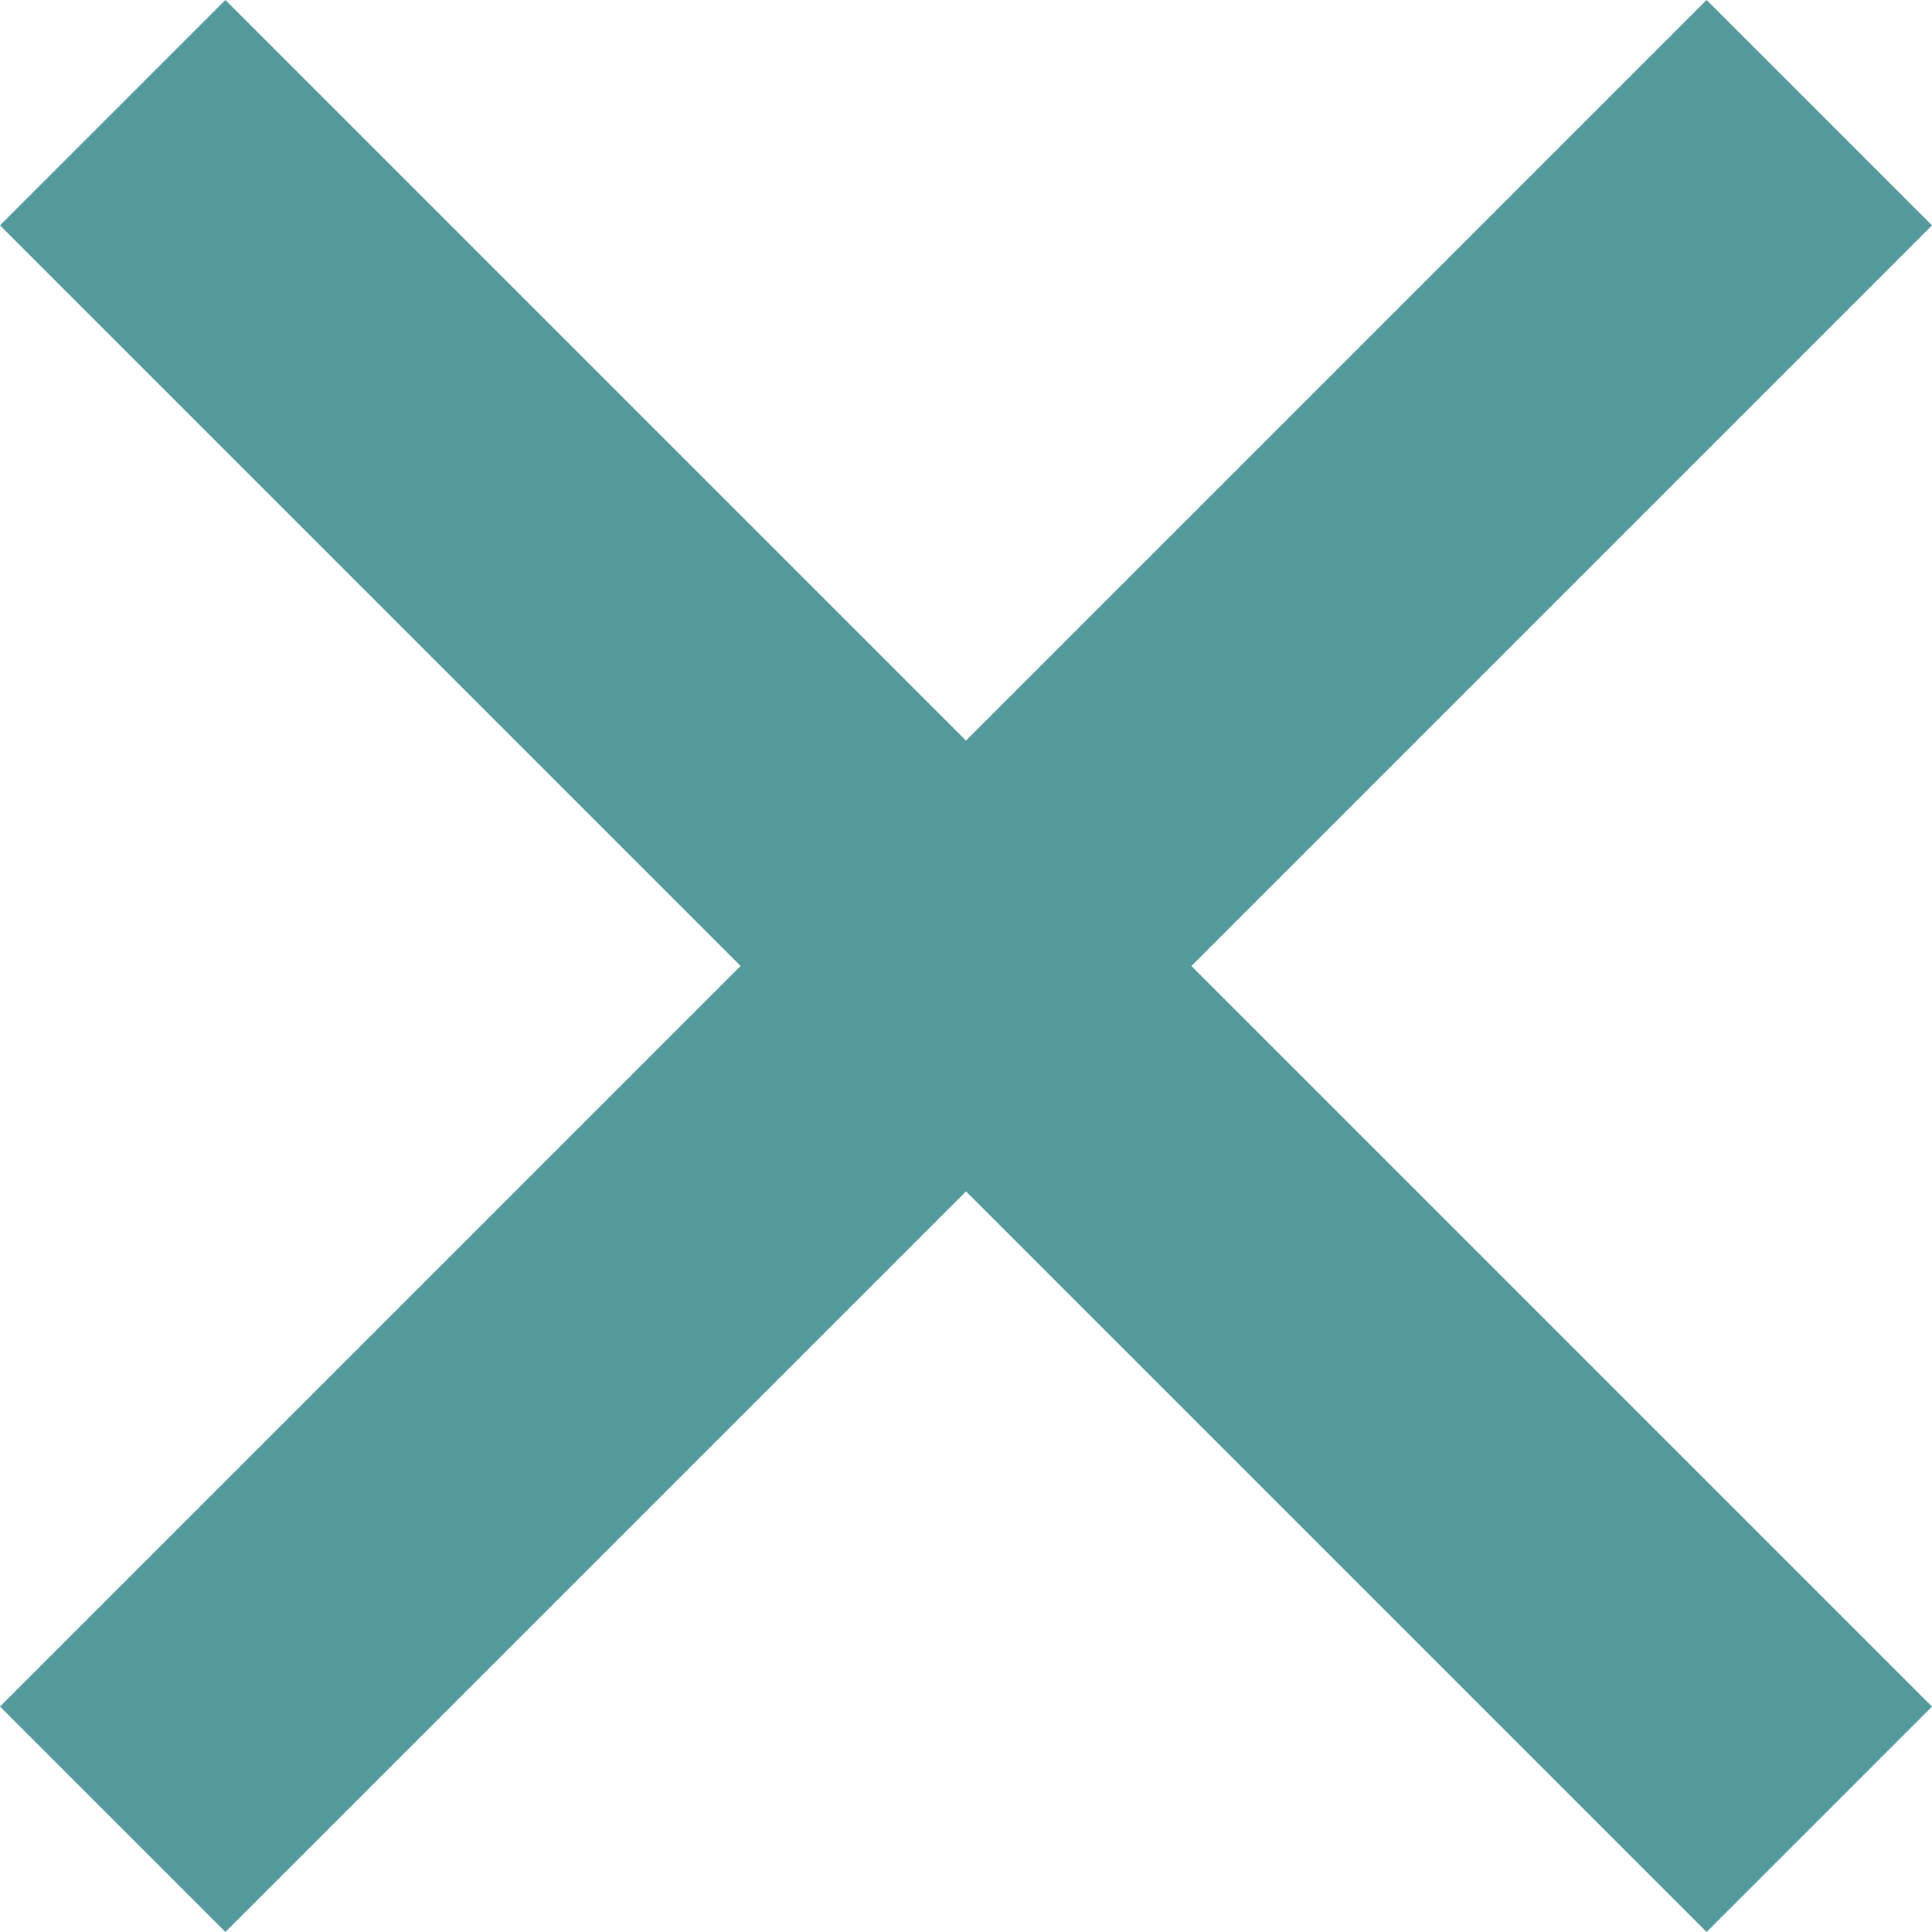 <svg xmlns="http://www.w3.org/2000/svg" viewBox="-288 411.9 18 18">
    <path fill="#54999C" d="M-272.1 411.9l-6.9 6.9-6.9-6.9-2.1 2.1 6.9 6.9-6.9 6.9 2.1 2.1 6.9-6.9 6.9 6.9 2.1-2.1-6.9-6.9 6.9-6.9-2.1-2.1z"/>
</svg>
